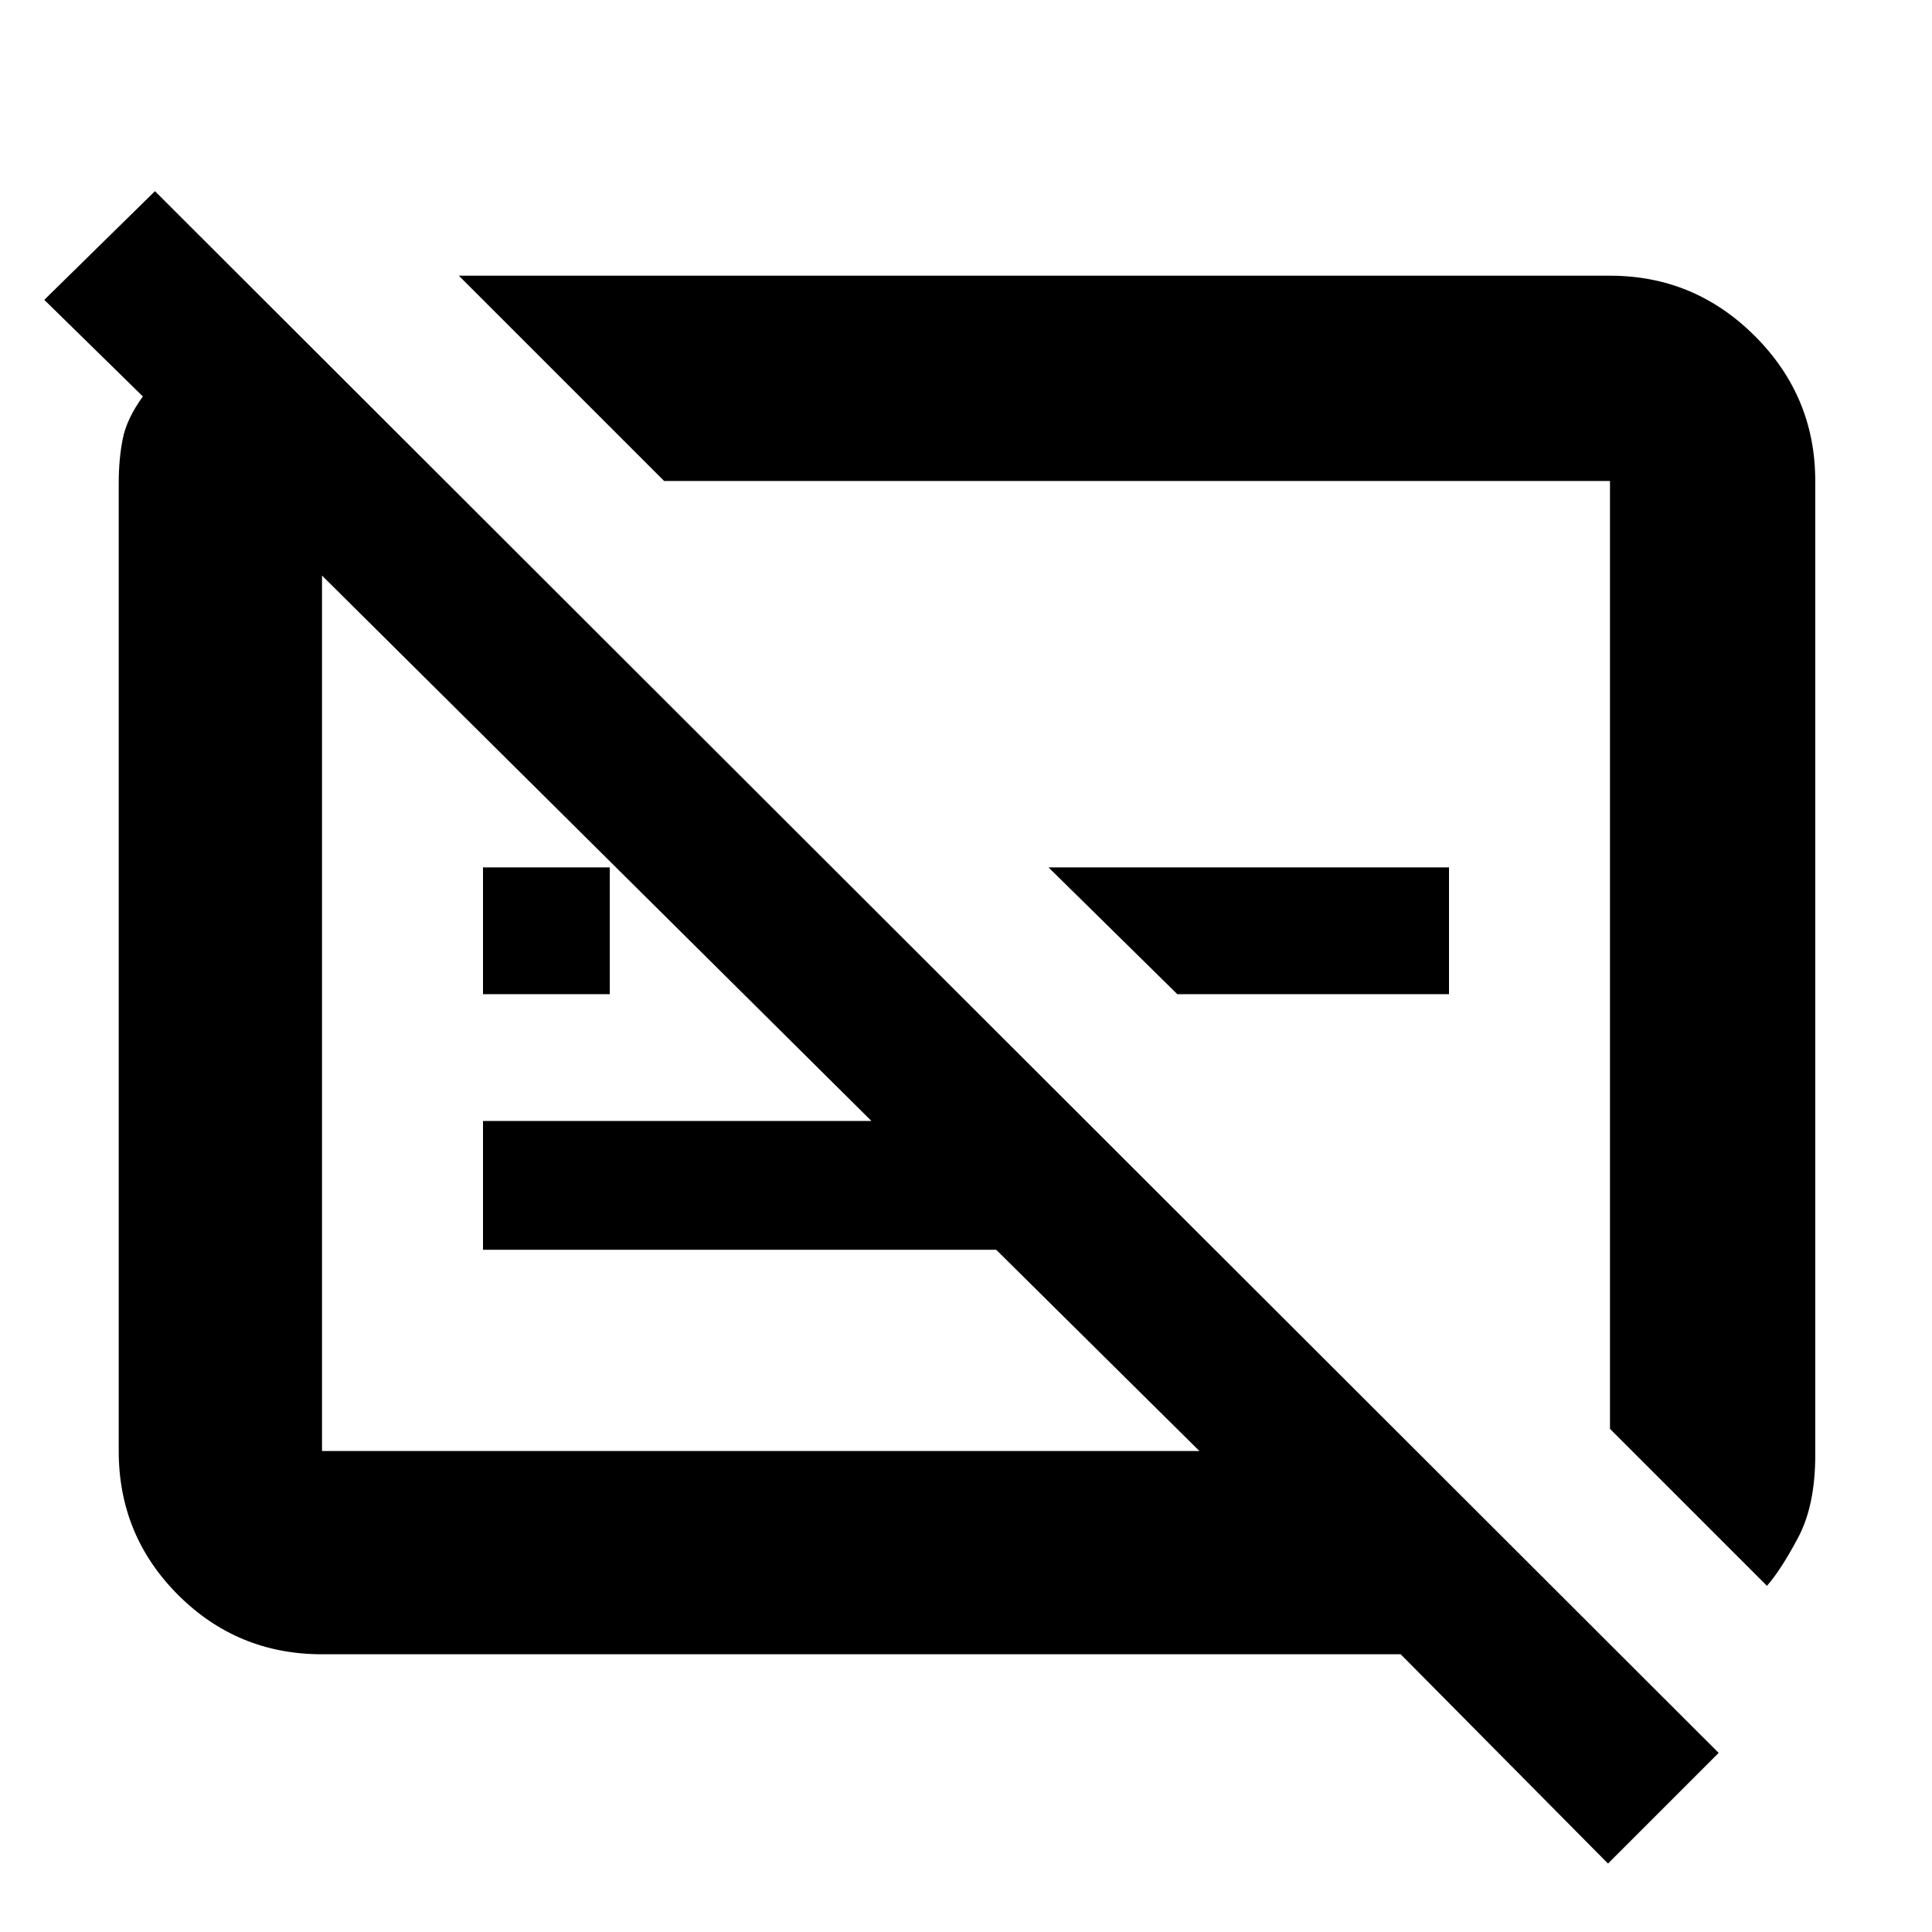 <svg xmlns="http://www.w3.org/2000/svg" height="40" width="40"><path d="M36.583 32.833 33.333 29.583V9.958Q33.333 9.958 33.333 9.958Q33.333 9.958 33.333 9.958H13.75L9.5 5.708H33.333Q35.083 5.708 36.333 6.958Q37.583 8.208 37.583 9.958V30.125Q37.583 31.167 37.229 31.833Q36.875 32.5 36.583 32.833ZM33.292 38.583 29 34.25H6.667Q4.917 34.25 3.687 33.021Q2.458 31.792 2.458 30.042V10Q2.458 9.5 2.542 9.083Q2.625 8.667 2.958 8.208L0.917 6.208L3.208 3.958L35.583 36.292ZM18.042 23.208 6.667 11.917Q6.667 11.917 6.667 11.917Q6.667 11.917 6.667 11.917V30.042Q6.667 30.042 6.667 30.042Q6.667 30.042 6.667 30.042H24.833L20.625 25.875H10V23.208ZM10 20.583V17.958H12.625V20.583ZM24.375 20.583 21.708 17.958H30V20.583ZM22.958 19.167Q22.958 19.167 22.958 19.167Q22.958 19.167 22.958 19.167ZM15.792 20.917Q15.792 20.917 15.792 20.917Q15.792 20.917 15.792 20.917Q15.792 20.917 15.792 20.917Q15.792 20.917 15.792 20.917Z"/></svg>